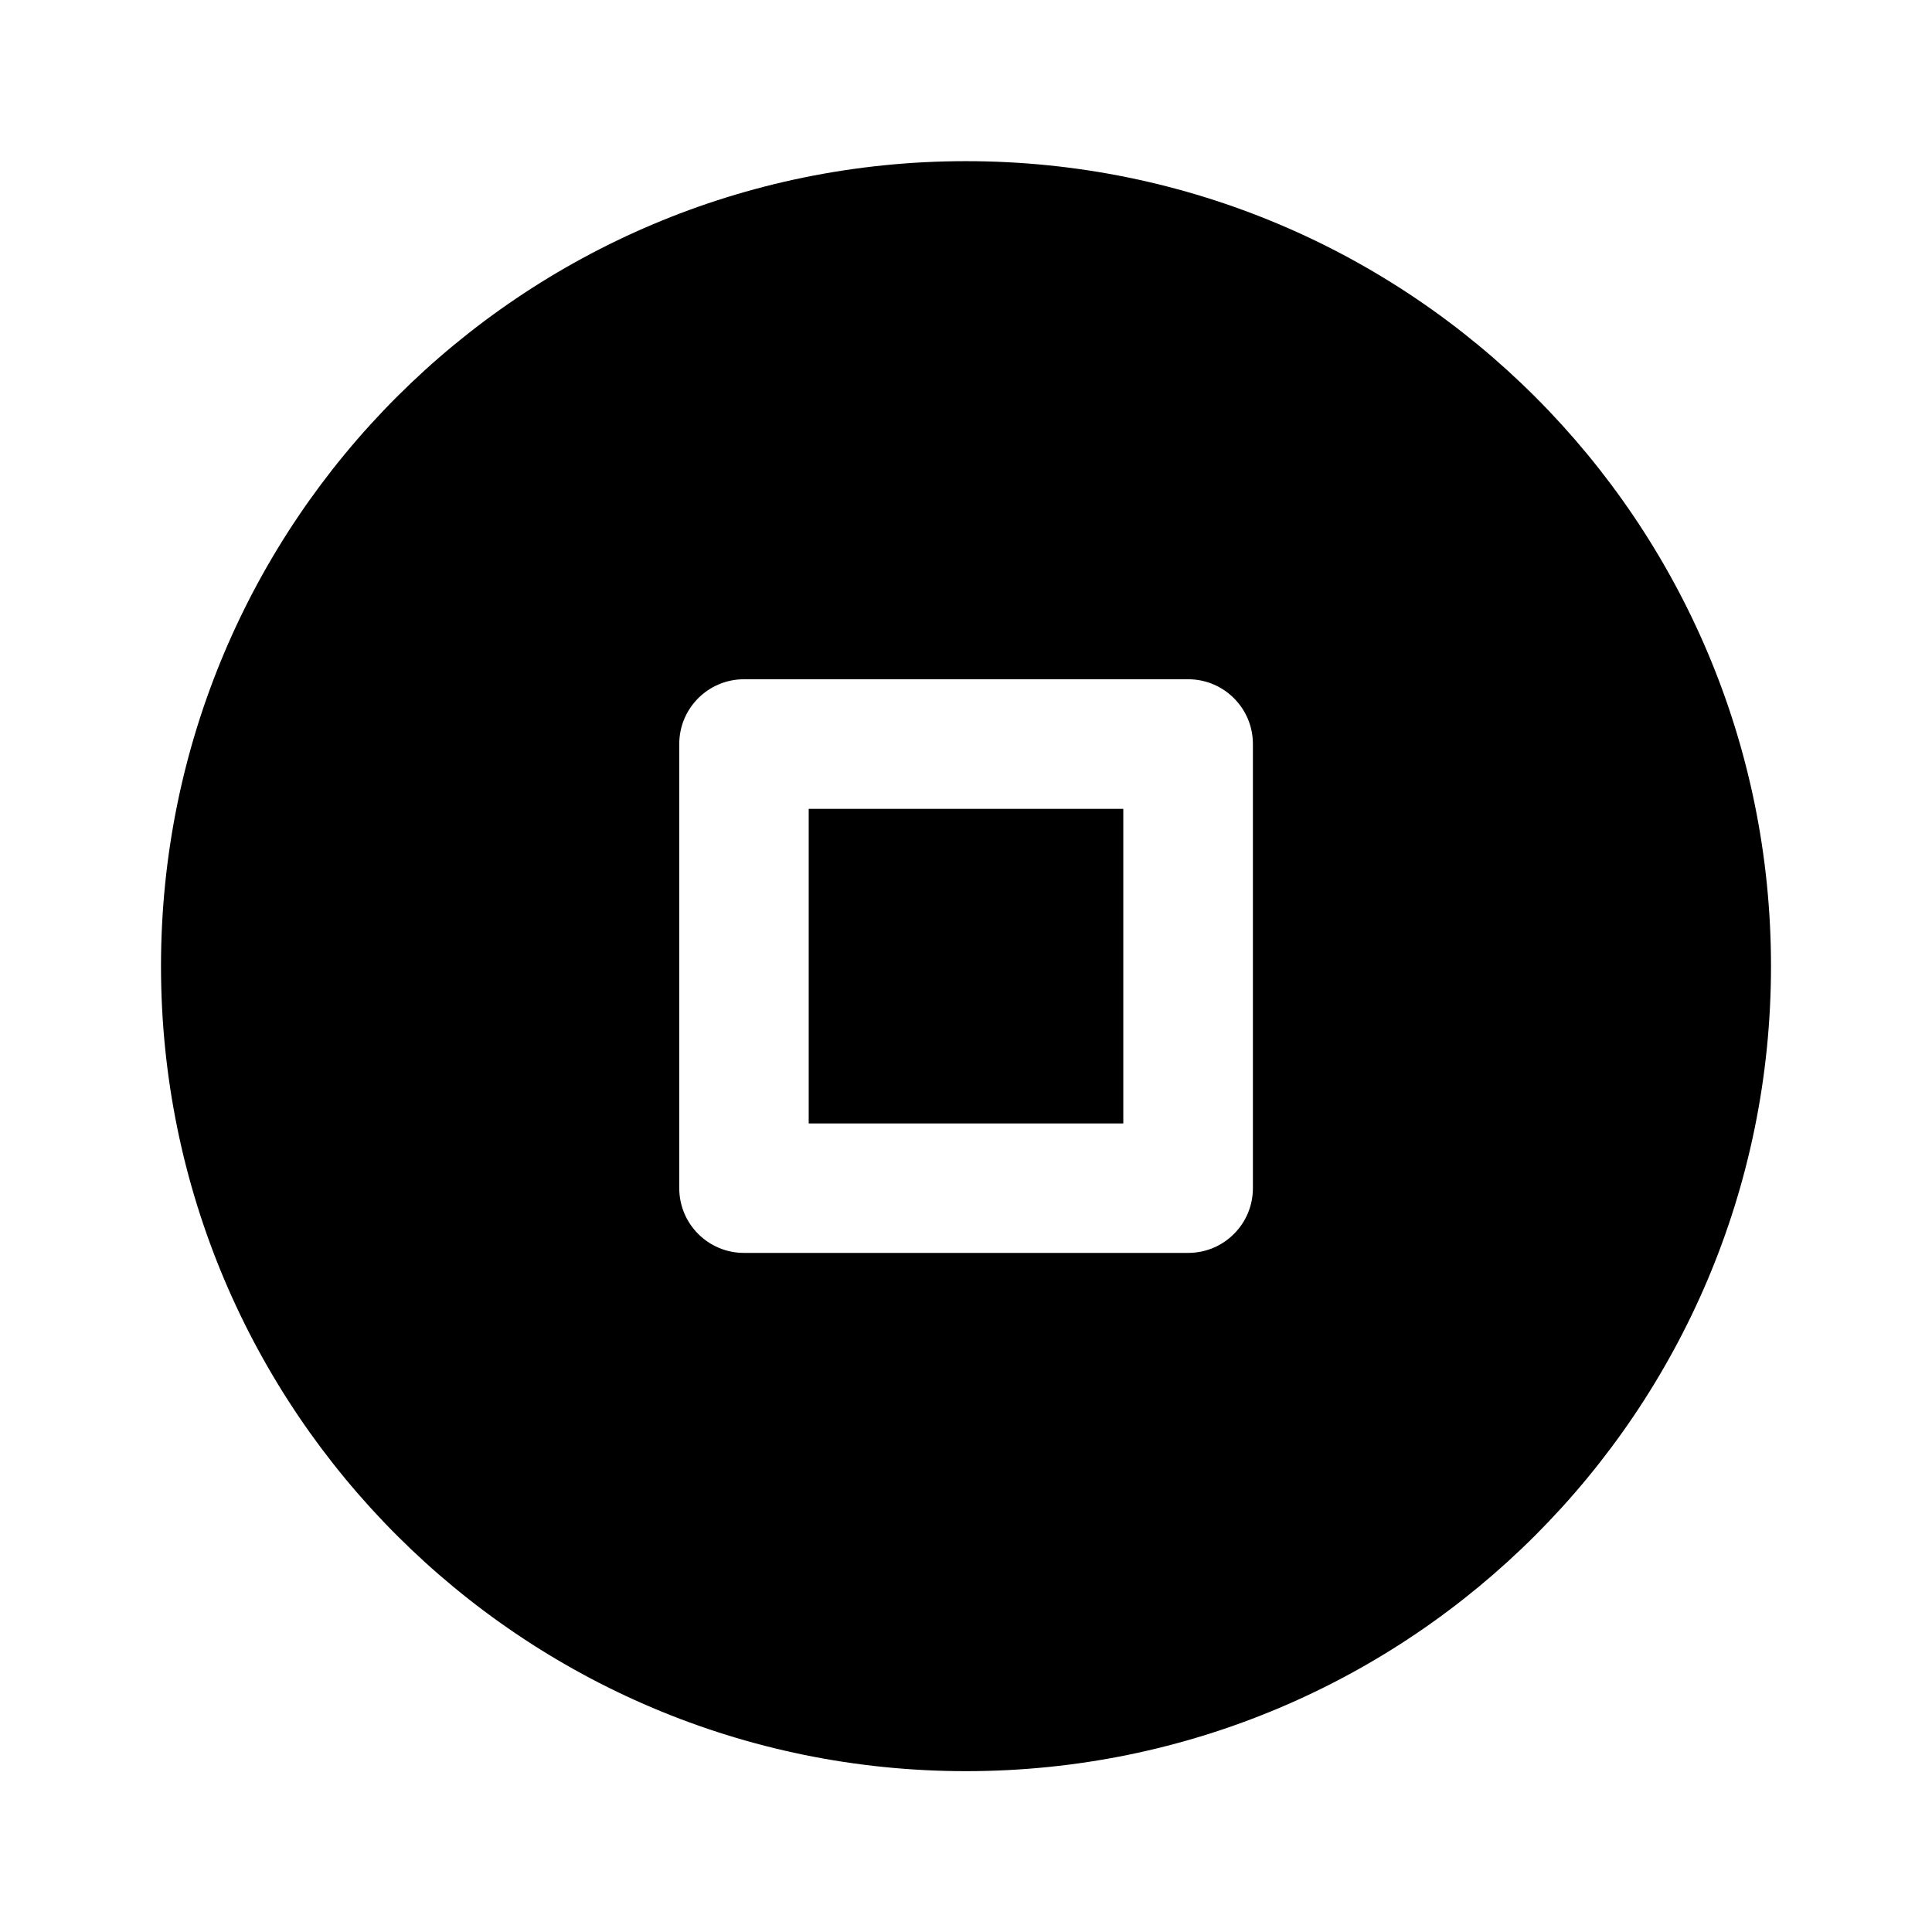 <svg width="12" height="12" viewBox="0 0 12 12" fill="none" xmlns="http://www.w3.org/2000/svg">
<path fill-rule="evenodd" clip-rule="evenodd" d="M11 6.001C11 3.239 8.762 1.001 6 1.001C3.239 1.001 1 3.239 1 6.001C1 8.762 3.239 11.001 6 11.001C8.762 11.001 11 8.762 11 6.001ZM6.977 5.024L6.977 6.978L5.023 6.978L5.023 5.024L6.977 5.024ZM7.38 4.219L4.621 4.219C4.399 4.219 4.219 4.399 4.219 4.621L4.219 7.38C4.219 7.602 4.399 7.782 4.621 7.782L7.38 7.782C7.602 7.782 7.782 7.602 7.782 7.38L7.782 4.621C7.782 4.399 7.602 4.219 7.38 4.219Z" fill="black"/>
</svg>

